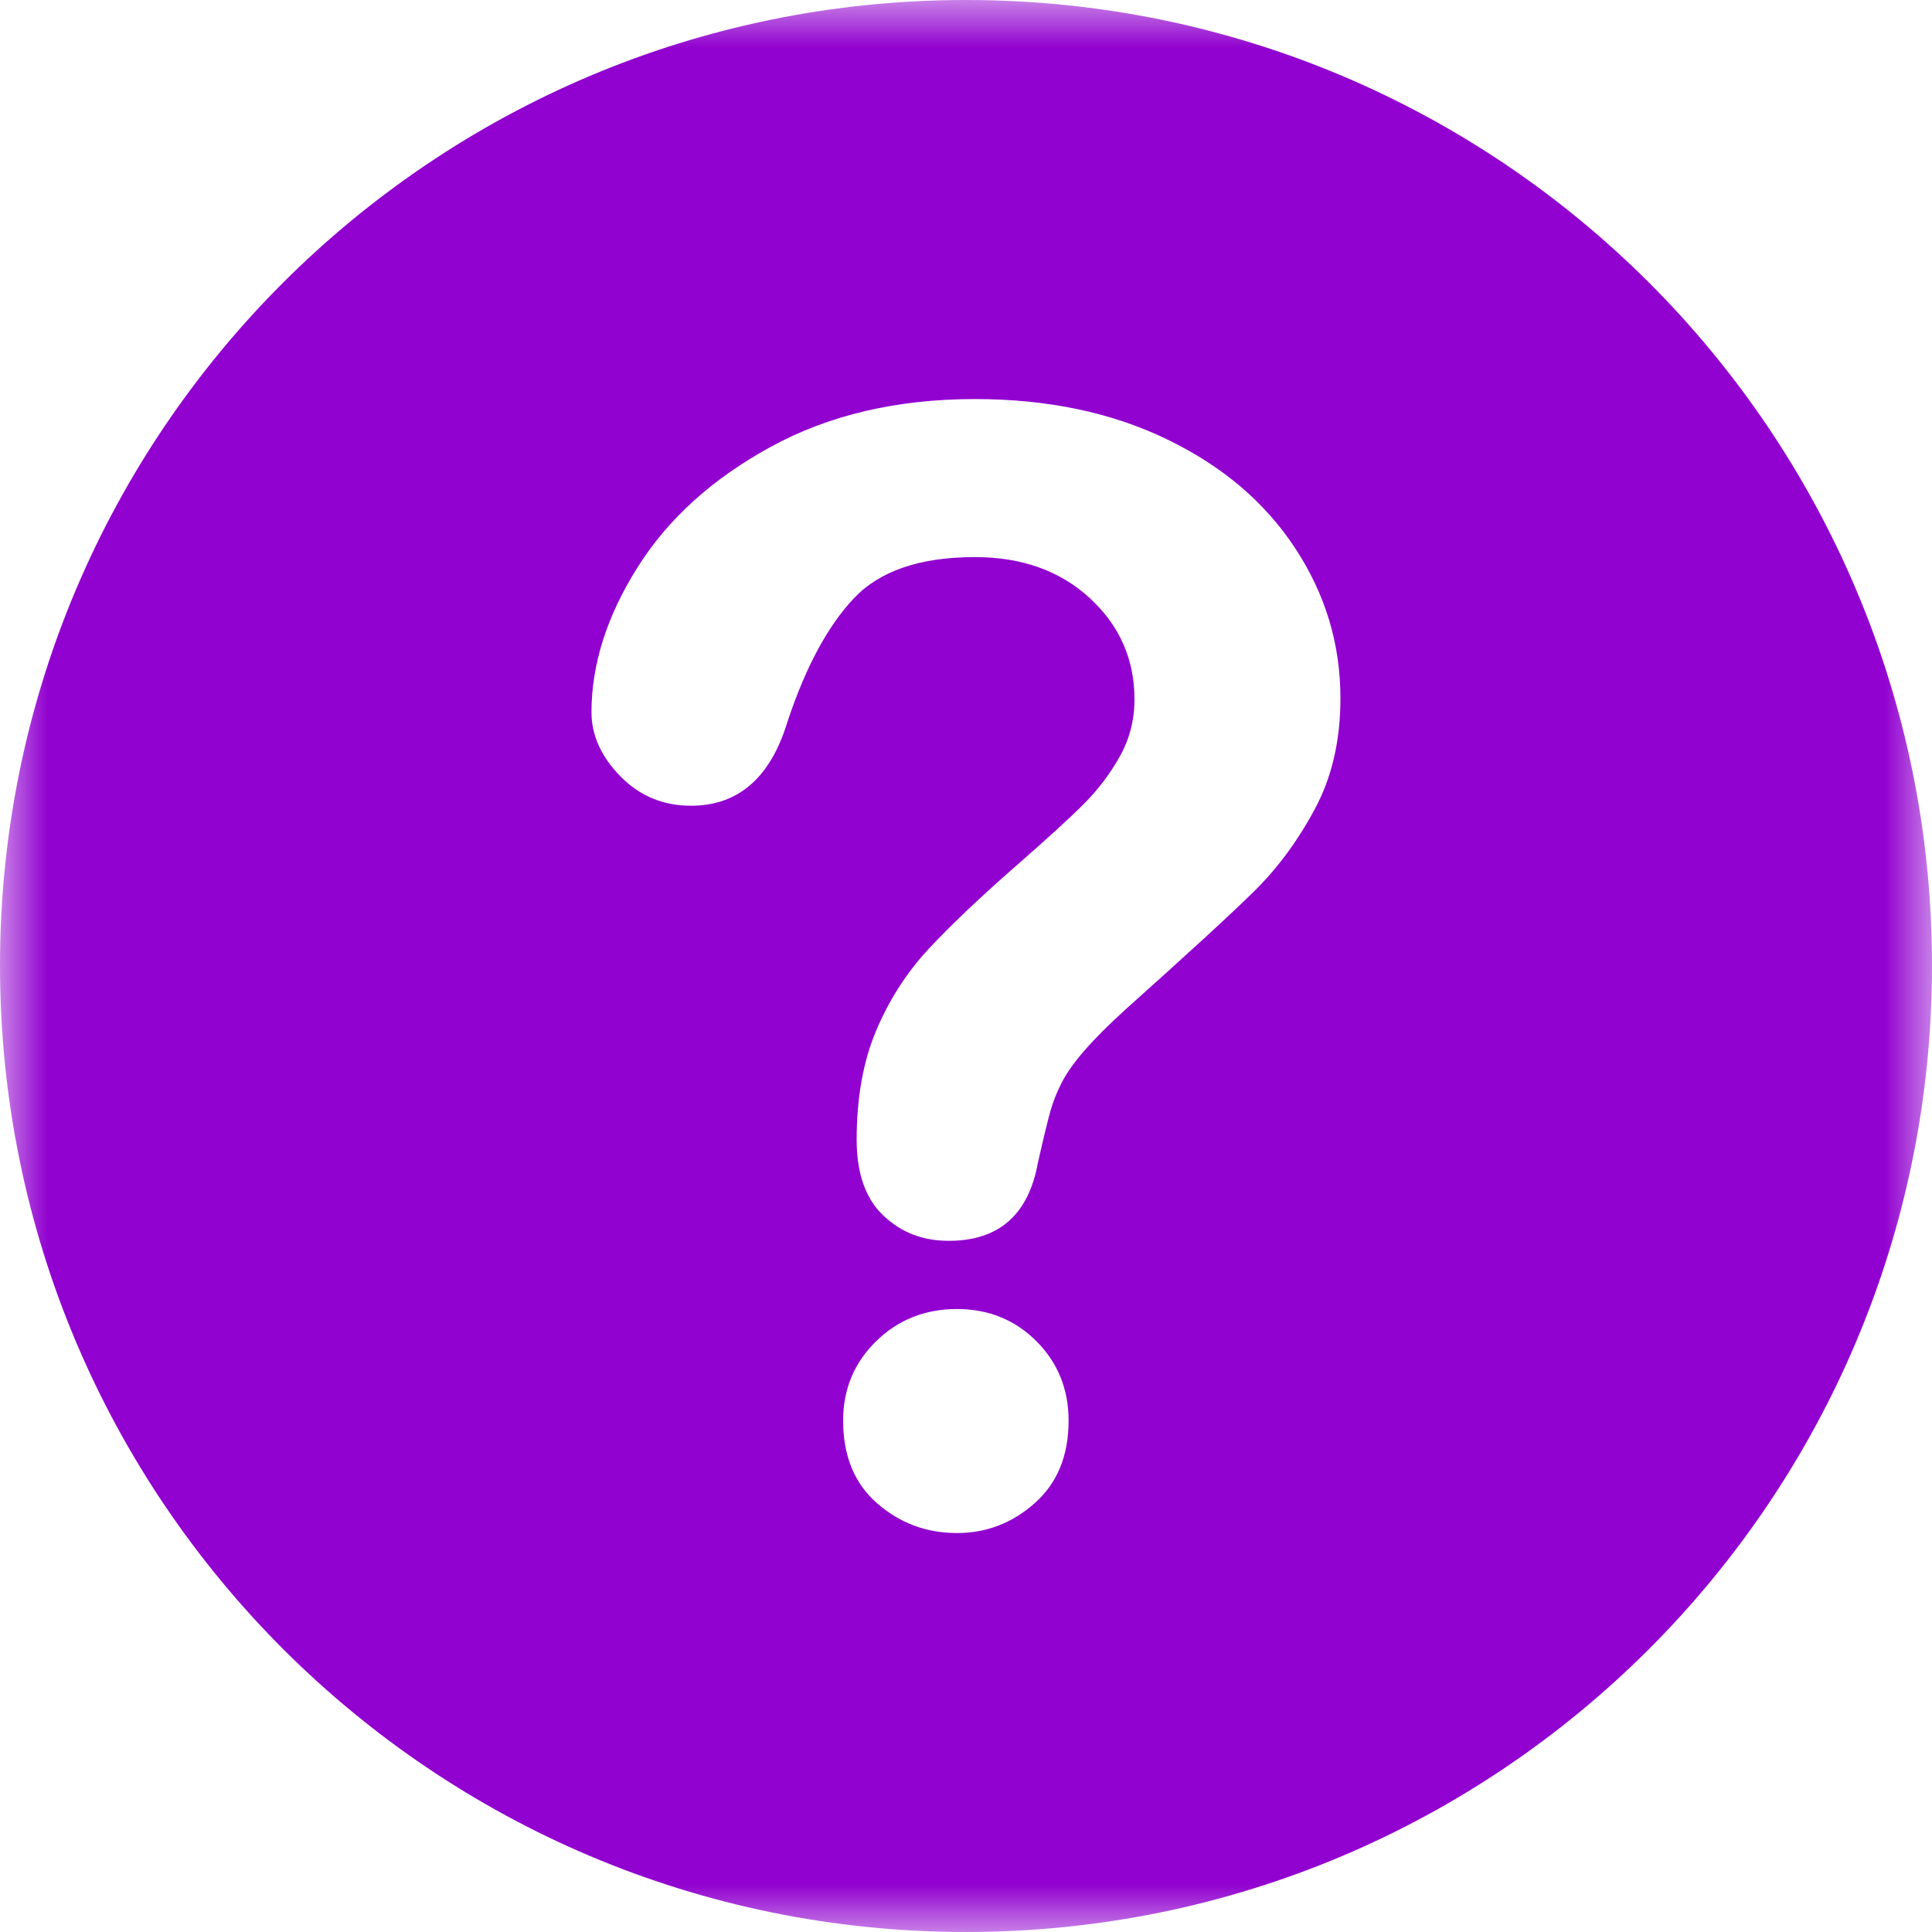 <svg width="20" height="20" viewBox="0 0 20 20" fill="none" xmlns="http://www.w3.org/2000/svg">
<g clip-path="url(#clip0_157_527)">
<mask id="mask0_157_527" style="mask-type:luminance" maskUnits="userSpaceOnUse" x="0" y="0" width="20" height="20">
<path d="M20 0H0V20H20V0Z" fill="white"/>
</mask>
<g mask="url(#mask0_157_527)">
<path d="M10.001 0C4.479 0 0 4.473 0 9.995C0 15.521 4.479 20 10.001 20C15.524 20 20 15.521 20 9.995C20 4.473 15.524 0 10.001 0ZM10.713 15.559C10.481 15.766 10.212 15.87 9.907 15.87C9.591 15.87 9.316 15.768 9.081 15.563C8.846 15.359 8.728 15.073 8.728 14.706C8.728 14.381 8.842 14.107 9.07 13.884C9.297 13.662 9.576 13.551 9.907 13.551C10.232 13.551 10.507 13.662 10.729 13.884C10.951 14.107 11.062 14.381 11.062 14.706C11.062 15.068 10.946 15.352 10.713 15.559ZM13.609 8.379C13.431 8.71 13.219 8.996 12.973 9.236C12.728 9.477 12.287 9.881 11.651 10.45C11.475 10.61 11.334 10.751 11.229 10.872C11.123 10.993 11.044 11.104 10.992 11.205C10.94 11.306 10.9 11.407 10.872 11.508C10.844 11.608 10.801 11.786 10.744 12.039C10.646 12.577 10.338 12.845 9.821 12.845C9.552 12.845 9.327 12.758 9.143 12.582C8.959 12.406 8.868 12.145 8.868 11.799C8.868 11.365 8.935 10.989 9.069 10.671C9.203 10.353 9.382 10.074 9.604 9.833C9.827 9.593 10.126 9.307 10.504 8.976C10.835 8.687 11.074 8.469 11.221 8.321C11.368 8.174 11.492 8.01 11.593 7.829C11.694 7.648 11.744 7.452 11.744 7.24C11.744 6.826 11.591 6.478 11.283 6.193C10.975 5.909 10.578 5.767 10.092 5.767C9.524 5.767 9.105 5.91 8.836 6.197C8.567 6.484 8.34 6.906 8.154 7.465C7.978 8.049 7.644 8.341 7.154 8.341C6.864 8.341 6.62 8.239 6.421 8.035C6.222 7.831 6.123 7.61 6.123 7.372C6.123 6.881 6.28 6.383 6.596 5.879C6.911 5.375 7.371 4.958 7.976 4.627C8.581 4.296 9.286 4.131 10.092 4.131C10.842 4.131 11.503 4.269 12.077 4.546C12.651 4.822 13.094 5.198 13.407 5.674C13.72 6.15 13.876 6.666 13.876 7.225C13.877 7.663 13.788 8.048 13.609 8.379Z" fill="#9101CF"/>
</g>
</g>
<defs>
<clipPath id="clip0_157_527">
<rect width="20" height="20" fill="white"/>
</clipPath>
</defs>
</svg>
